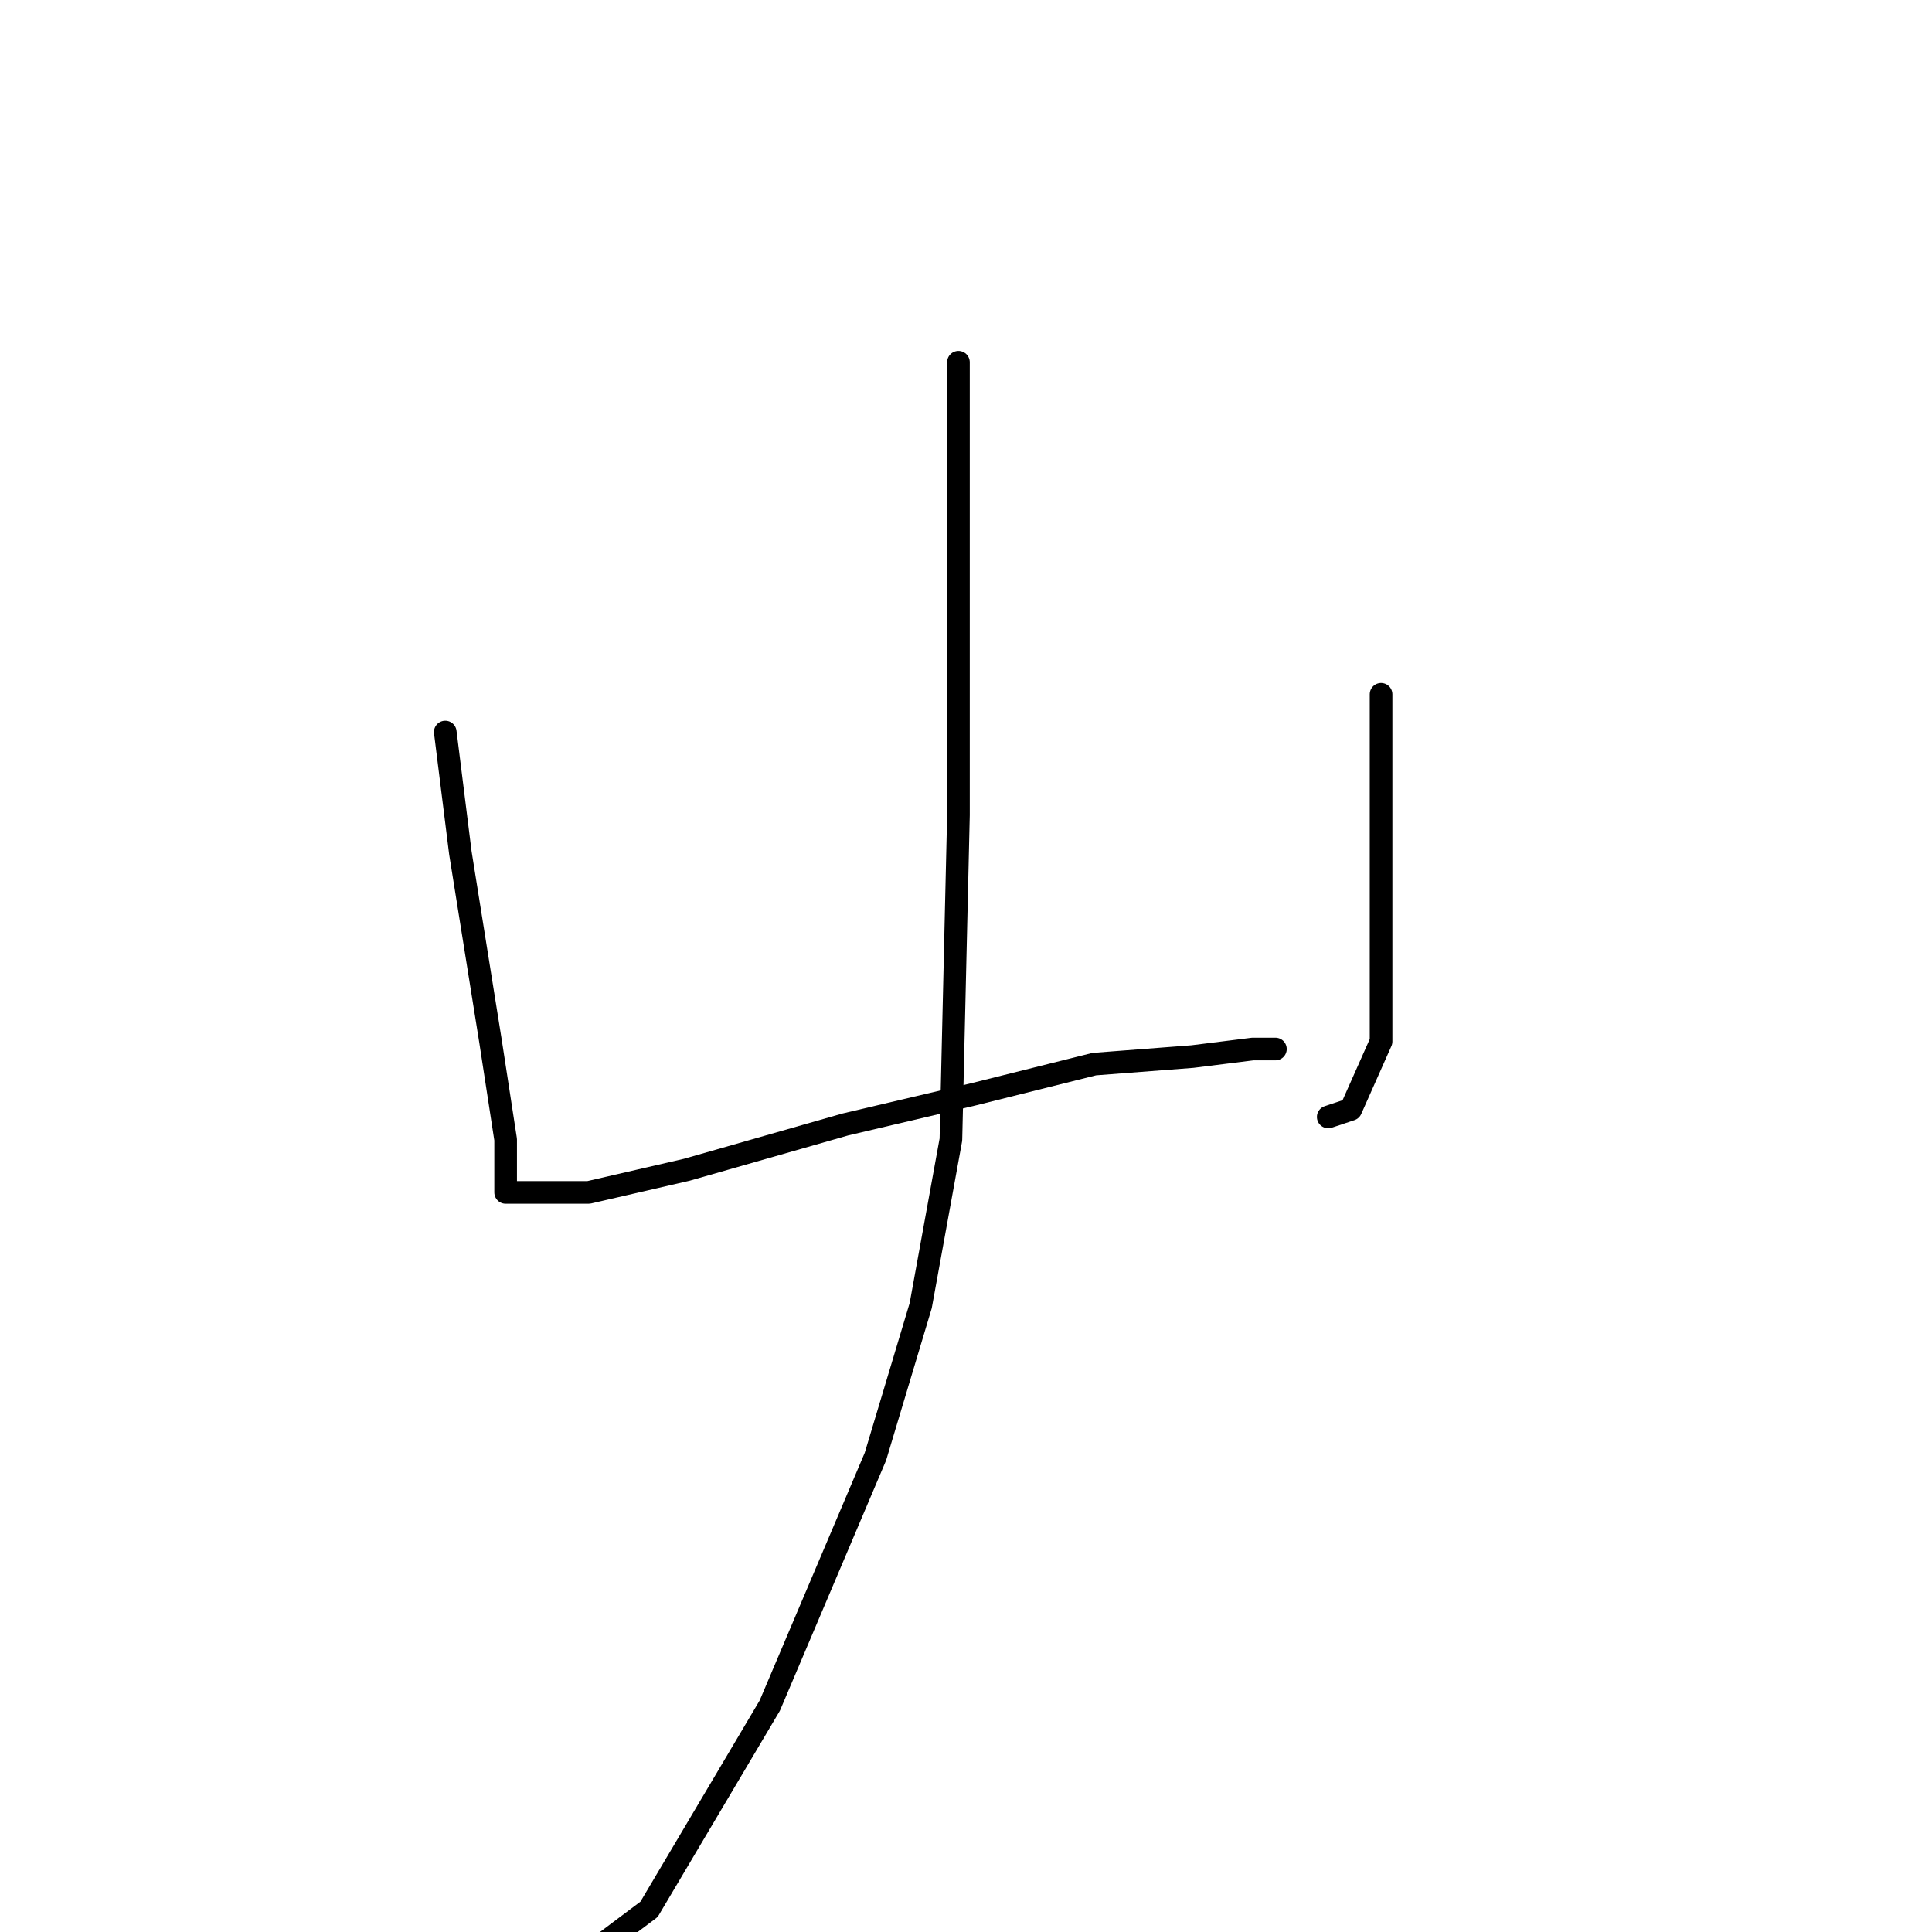 <?xml version="1.0" standalone="no"?>
    <svg width="256" height="256" xmlns="http://www.w3.org/2000/svg" version="1.1">
    <polyline stroke="black" stroke-width="3" stroke-linecap="round" fill="transparent" stroke-linejoin="round" points="59 97 61 113 65 138 67 151 67 156 67 158 70 158 78 158 91 155 112 149 129 145 145 141 158 140 166 139 169 139 169 139 " />
        <polyline stroke="black" stroke-width="3" stroke-linecap="round" fill="transparent" stroke-linejoin="round" points="183 92 183 108 183 125 183 138 179 147 176 148 176 148 " />
        <polyline stroke="black" stroke-width="3" stroke-linecap="round" fill="transparent" stroke-linejoin="round" points="127 48 127 58 127 108 126 151 122 173 116 193 102 226 86 253 78 259 78 259 " />
        </svg>